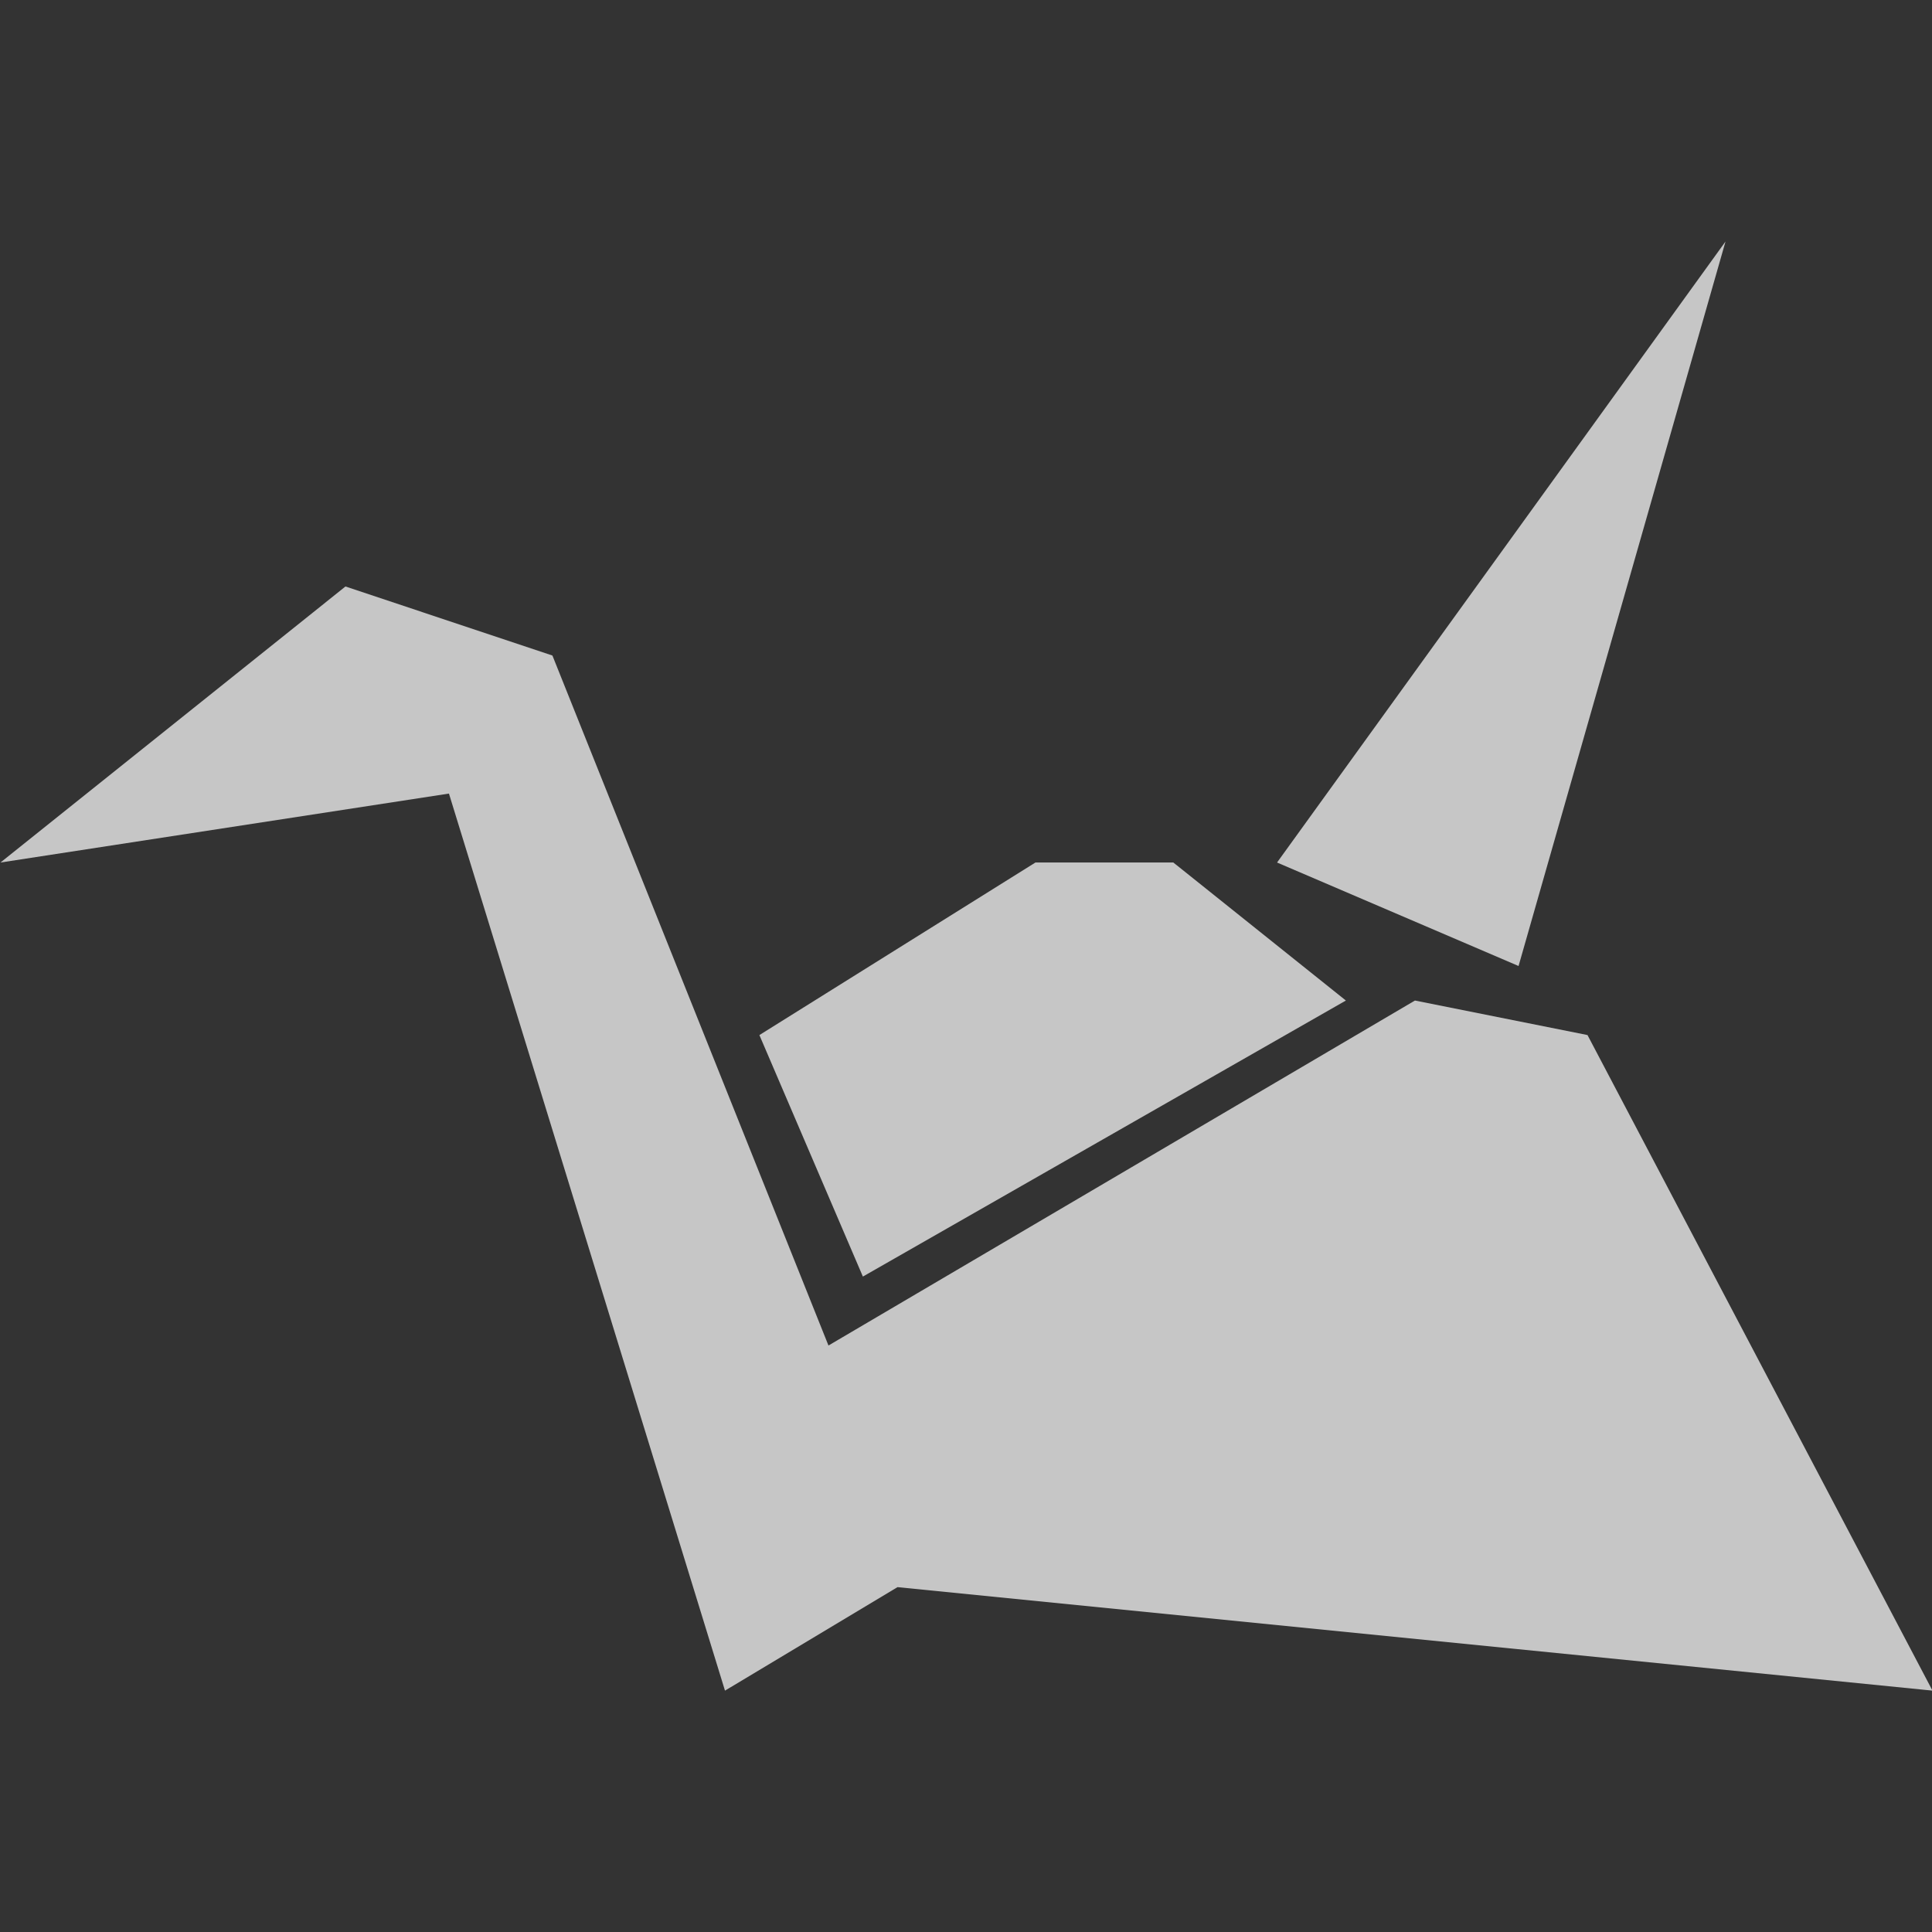 <?xml version="1.0" encoding="UTF-8" standalone="no"?>
<!--Created with Inkscape (http://www.inkscape.org/)-->
<svg id="svg7384" xmlns:rdf="http://www.w3.org/1999/02/22-rdf-syntax-ns#" style="enable-background:new" xmlns="http://www.w3.org/2000/svg" xmlns:osb="http://www.openswatchbook.org/uri/2009/osb" height="16" width="16" version="1.1" xmlns:cc="http://creativecommons.org/ns#" xmlns:dc="http://purl.org/dc/elements/1.1/">
    <rect width="100%" height="100%" fill="#333333" stroke="none"/>
    <title id="title8473">
        Paper Symbolic Icon Theme
    </title>
    <defs id="defs7386">
        <filter id="filter7554" color-interpolation-filters="sRGB">
            <feBlend id="feBlend7556" in2="BackgroundImage" mode="darken"/>
        </filter>
    </defs>
    <g id="layer1" transform="translate(-466 -224)">
        <path id="path4142" opacity=".72" d="m480.29 226-3.714 5.143 2 0.857zm-11.429 2.857-2.857 2.286 3.714-0.571 2.286 7.429 1.429-0.857 8.571 0.857-2.857-5.429-1.429-0.286-4.857 2.857-2.286-5.714zm5.714 2.286-2.286 1.429 0.857 2 4-2.286-1.429-1.143z" fill="#fff"/>
    </g>
</svg>
